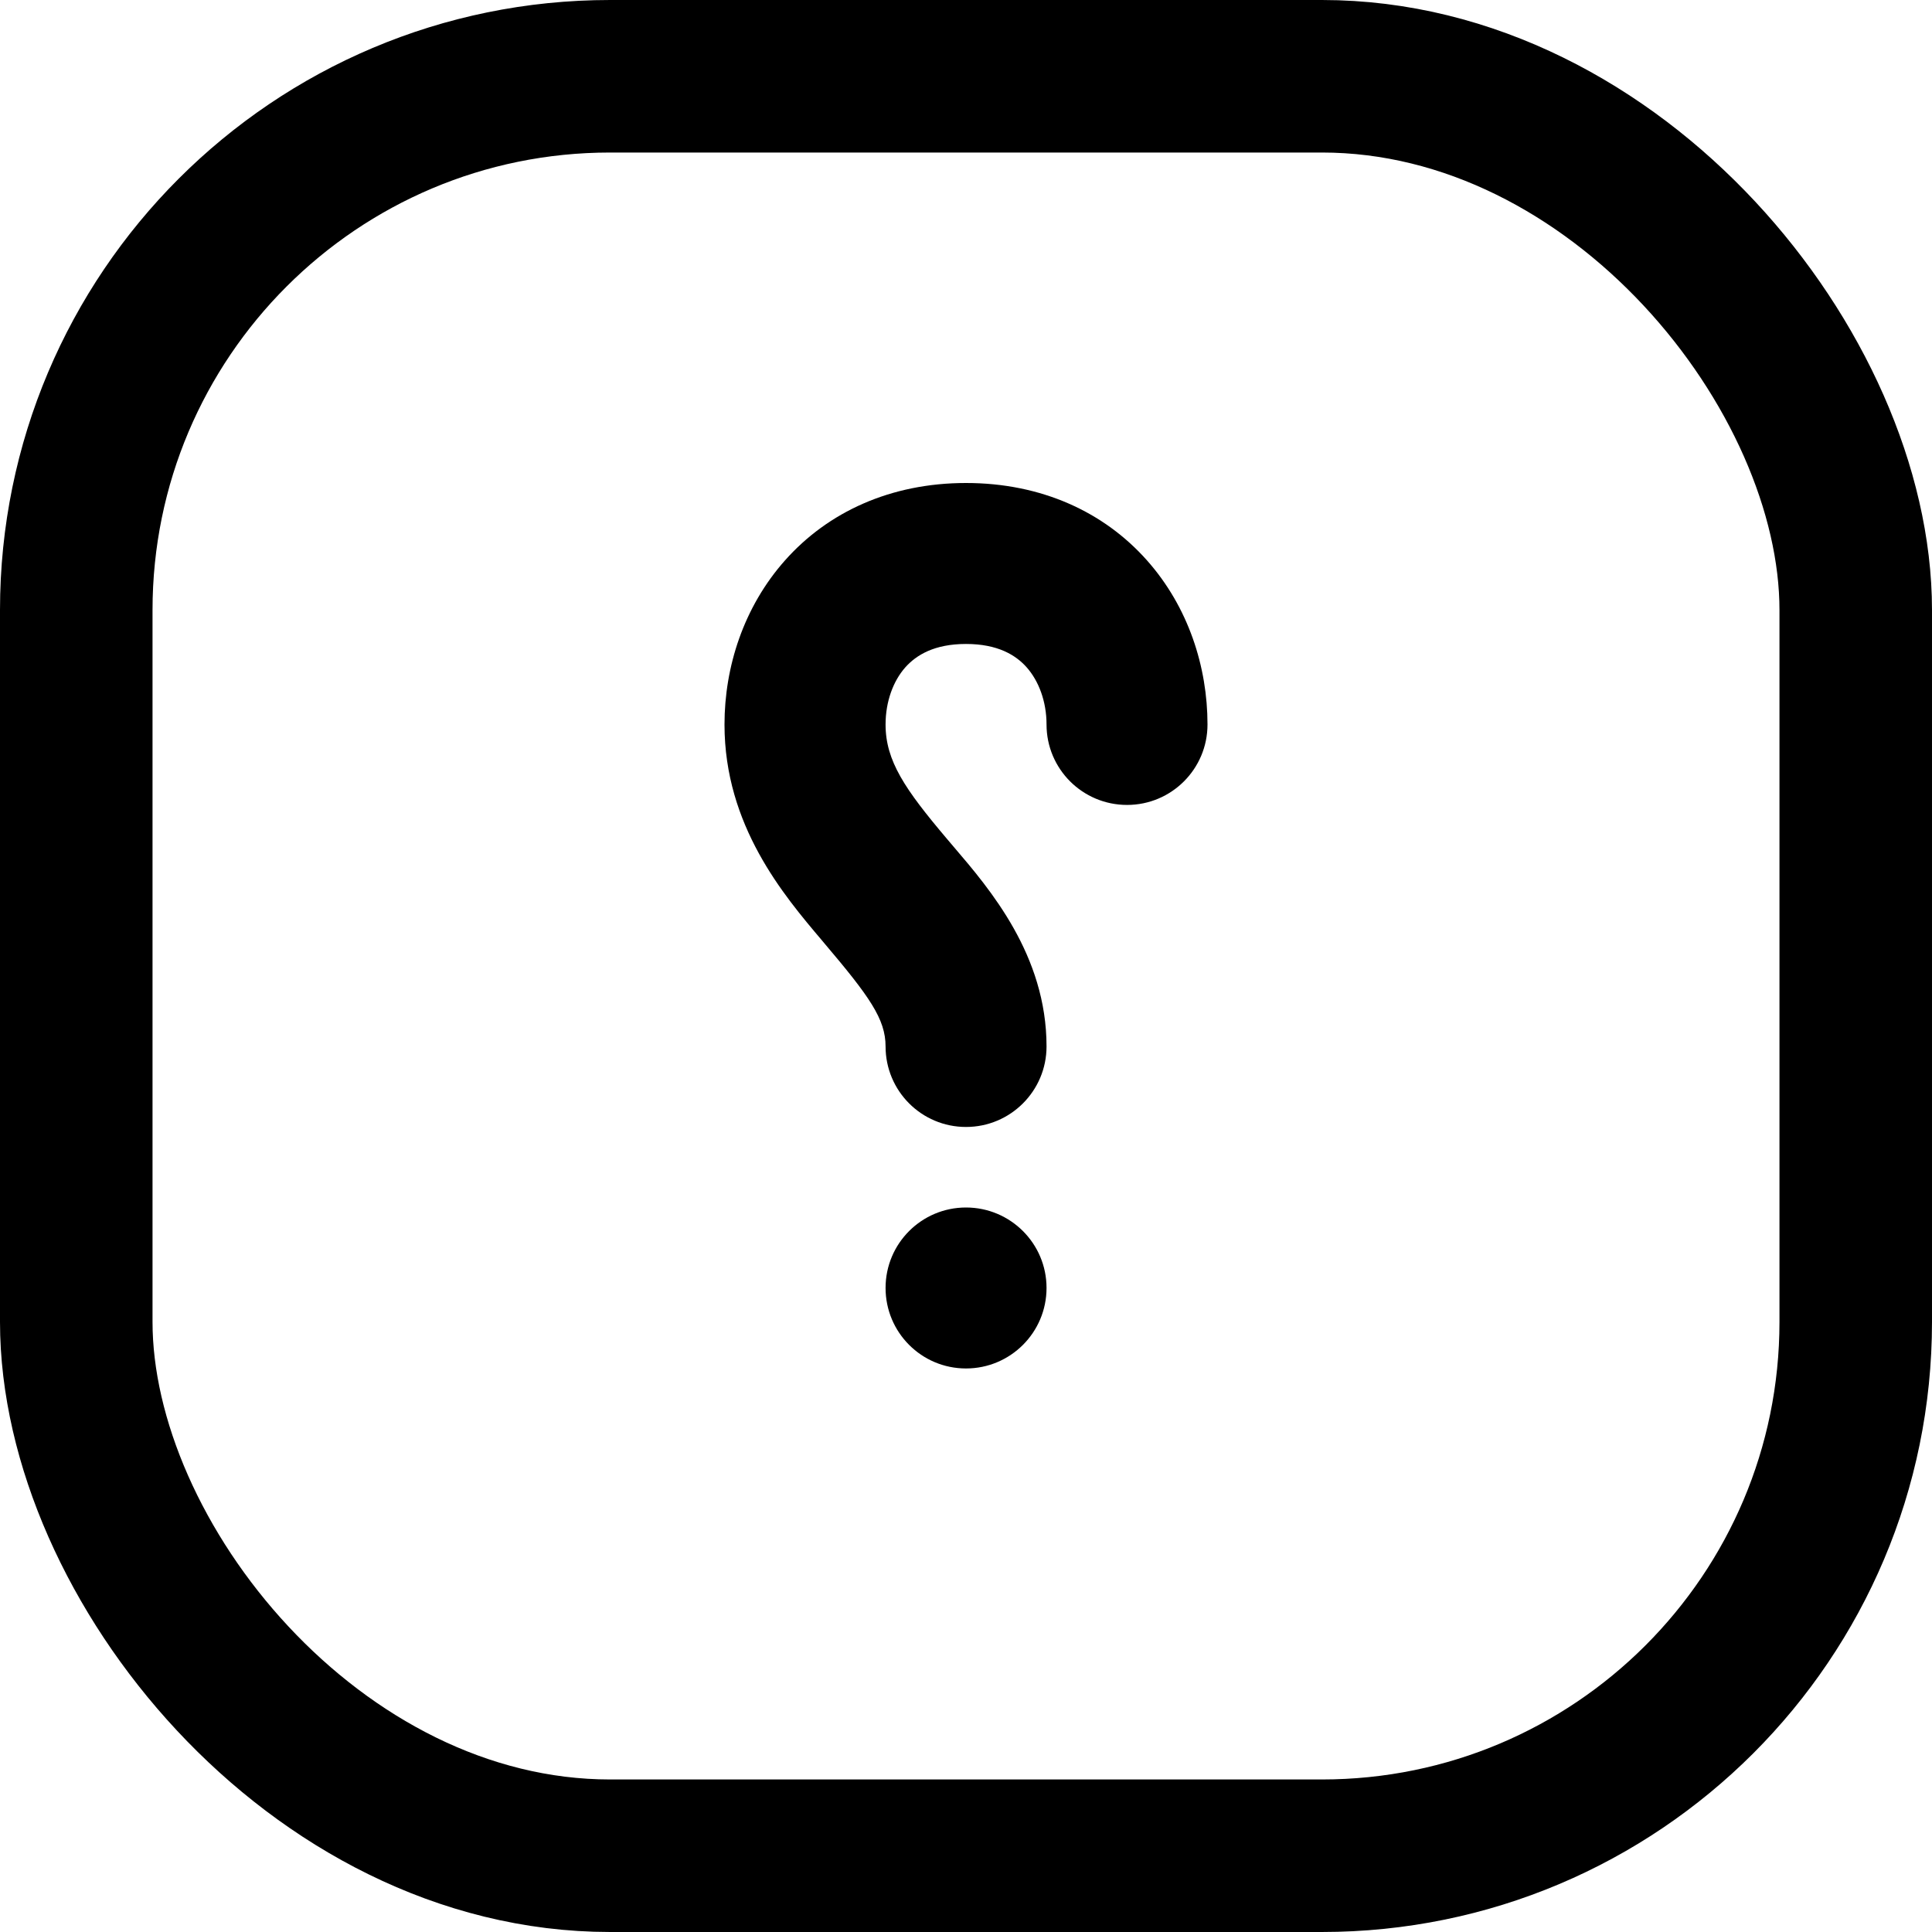 <svg viewBox="0 0 19 19" fill="none" xmlns="http://www.w3.org/2000/svg">
    <rect x="0.75" y="0.75" width="17.5" height="17.5" rx="5.25" stroke="currentColor" stroke-width="1.5"></rect>
    <path d="M9.5 4.75C8.758 4.75 8.142 5.036 7.721 5.51C7.312 5.97 7.125 6.56 7.125 7.125C7.125 8.118 7.706 8.803 8.084 9.249L8.104 9.273C8.551 9.8 8.709 10.022 8.709 10.291C8.709 10.729 9.063 11.083 9.5 11.083C9.937 11.083 10.292 10.729 10.292 10.291C10.292 9.394 9.734 8.743 9.38 8.329C9.357 8.302 9.334 8.275 9.313 8.25C8.898 7.76 8.709 7.482 8.709 7.125C8.709 6.898 8.785 6.696 8.904 6.562C9.011 6.443 9.187 6.333 9.5 6.333C9.813 6.333 9.99 6.443 10.096 6.562C10.215 6.696 10.292 6.898 10.292 7.125C10.292 7.562 10.646 7.916 11.084 7.916C11.521 7.916 11.875 7.562 11.875 7.125C11.875 6.56 11.688 5.97 11.279 5.51C10.858 5.036 10.243 4.75 9.5 4.75Z" fill="currentColor"></path>
    <path d="M9.5 11.875C9.063 11.875 8.709 12.229 8.709 12.666C8.709 13.104 9.063 13.458 9.5 13.458C9.937 13.458 10.292 13.104 10.292 12.666C10.292 12.229 9.937 11.875 9.5 11.875Z" fill="currentColor"></path>
</svg>
